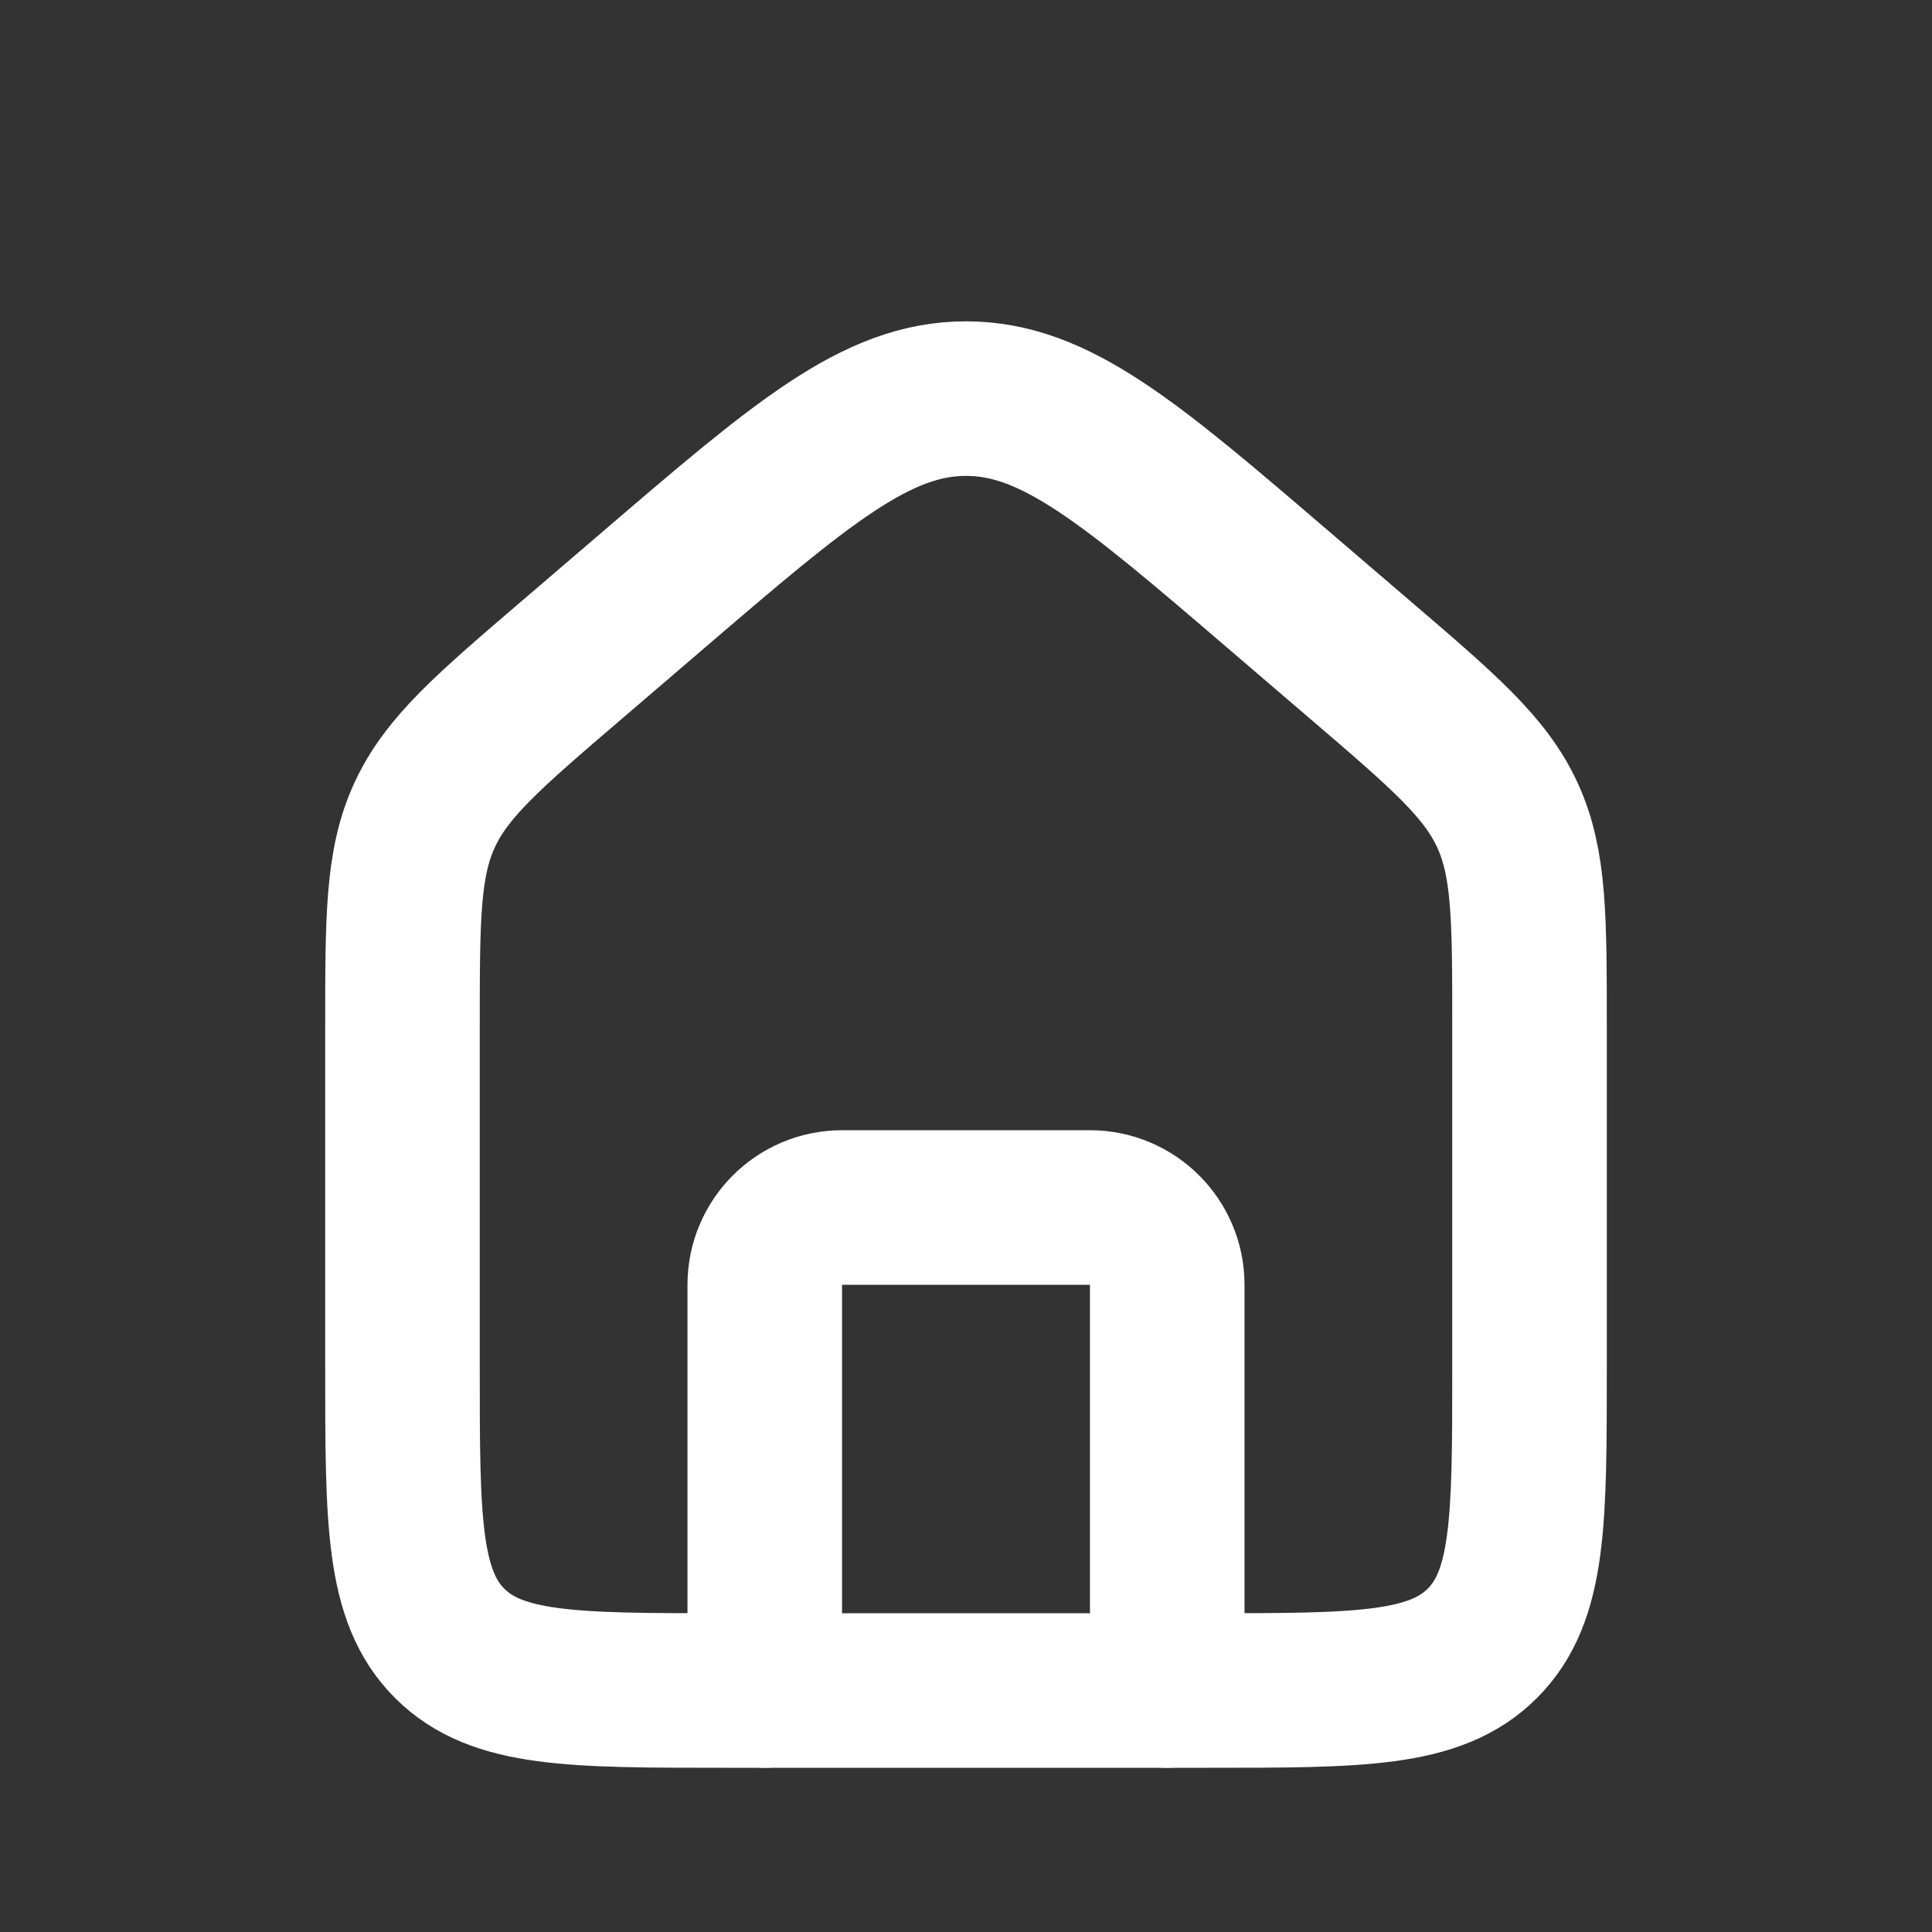<svg width="25" height="25" viewBox="0 0 25 25" fill="none" xmlns="http://www.w3.org/2000/svg">
<rect x="0" y="0" width="25" height="25" fill="#333333" stroke="none"/>
<path d="M5.208 13.291C5.208 11.877 5.208 11.17 5.494 10.548C5.78 9.927 6.317 9.466 7.391 8.546L8.433 7.653C10.373 5.989 11.344 5.158 12.5 5.158C13.656 5.158 14.627 5.989 16.567 7.653L17.609 8.546C18.683 9.466 19.22 9.927 19.506 10.548C19.792 11.17 19.792 11.877 19.792 13.291V17.708C19.792 19.672 19.792 20.655 19.181 21.265C18.571 21.875 17.589 21.875 15.625 21.875H9.375C7.411 21.875 6.429 21.875 5.819 21.265C5.208 20.655 5.208 19.672 5.208 17.708V13.291Z" stroke="white" stroke-width="2"/>
<path d="M15.104 21.875V16.625C15.104 16.073 14.656 15.625 14.104 15.625H10.896C10.344 15.625 9.896 16.073 9.896 16.625V21.875" stroke="white" stroke-width="2" stroke-linecap="round" stroke-linejoin="round"/>
</svg>
